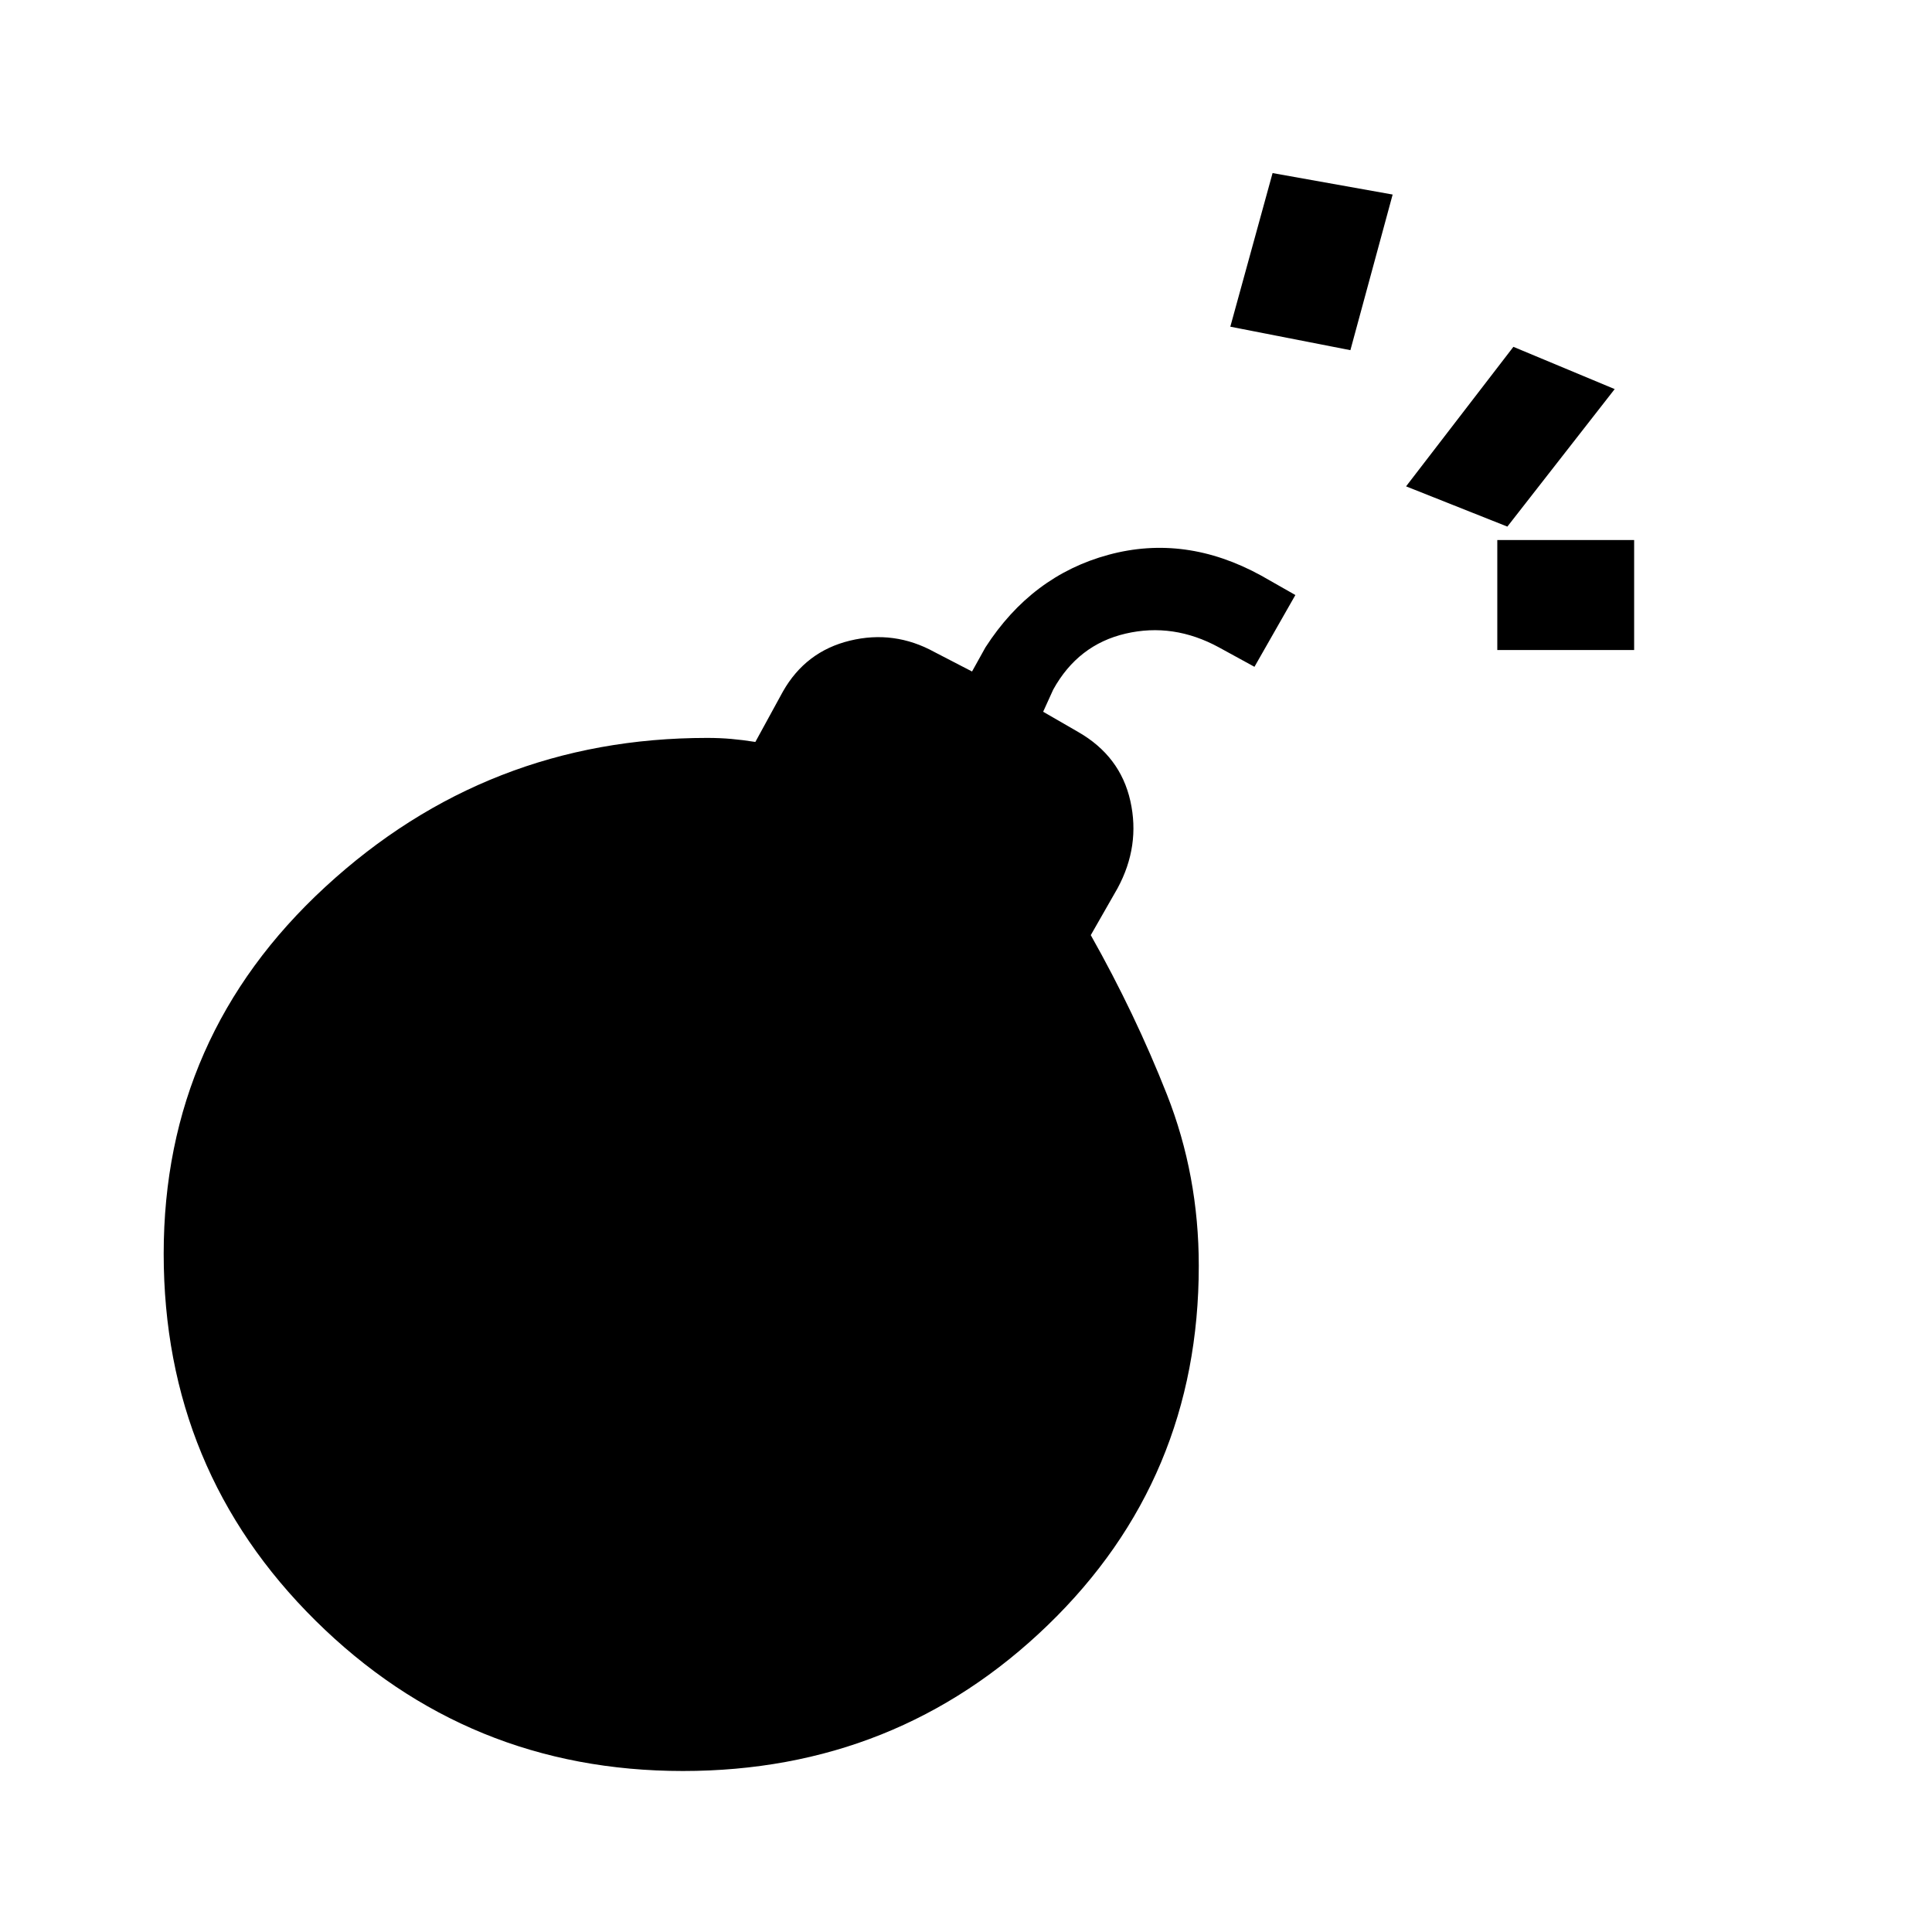<svg xmlns="http://www.w3.org/2000/svg" height="40" viewBox="0 -960 960 960" width="40"><path d="M339.334-80q-107 0-182.5-74.667T81.334-337q0-108.334 80.333-182.334t189.667-74q6.333 0 12 .5 5.666.5 12 1.5l13.667-25q11.333-20 33.333-25.333 22-5.333 42 5.667l18.667 9.666 6.666-12q23-35.666 61.167-45.999Q589-694.667 626.667-674l17 9.666-20.333 35.667-17.667-9.667q-22.667-12.333-46.333-6.833-23.667 5.5-36.001 27.833l-4.999 11 17.333 10q21 12 26 34.334 5 22.333-6.333 43.333L542-495.334q22 39 37.833 79.167Q595.667-376 595.667-331q0 106-75 178.5T339.334-80ZM749-698.332l-50.332-20 53.333-69.332 50.333 21L749-698.332Zm-5.002 61.329v-54.666h67.999v54.666h-67.999ZM611.336-797.666l20.999-76.332 59.666 10.665L671.002-786l-59.666-11.666Z"/></svg>